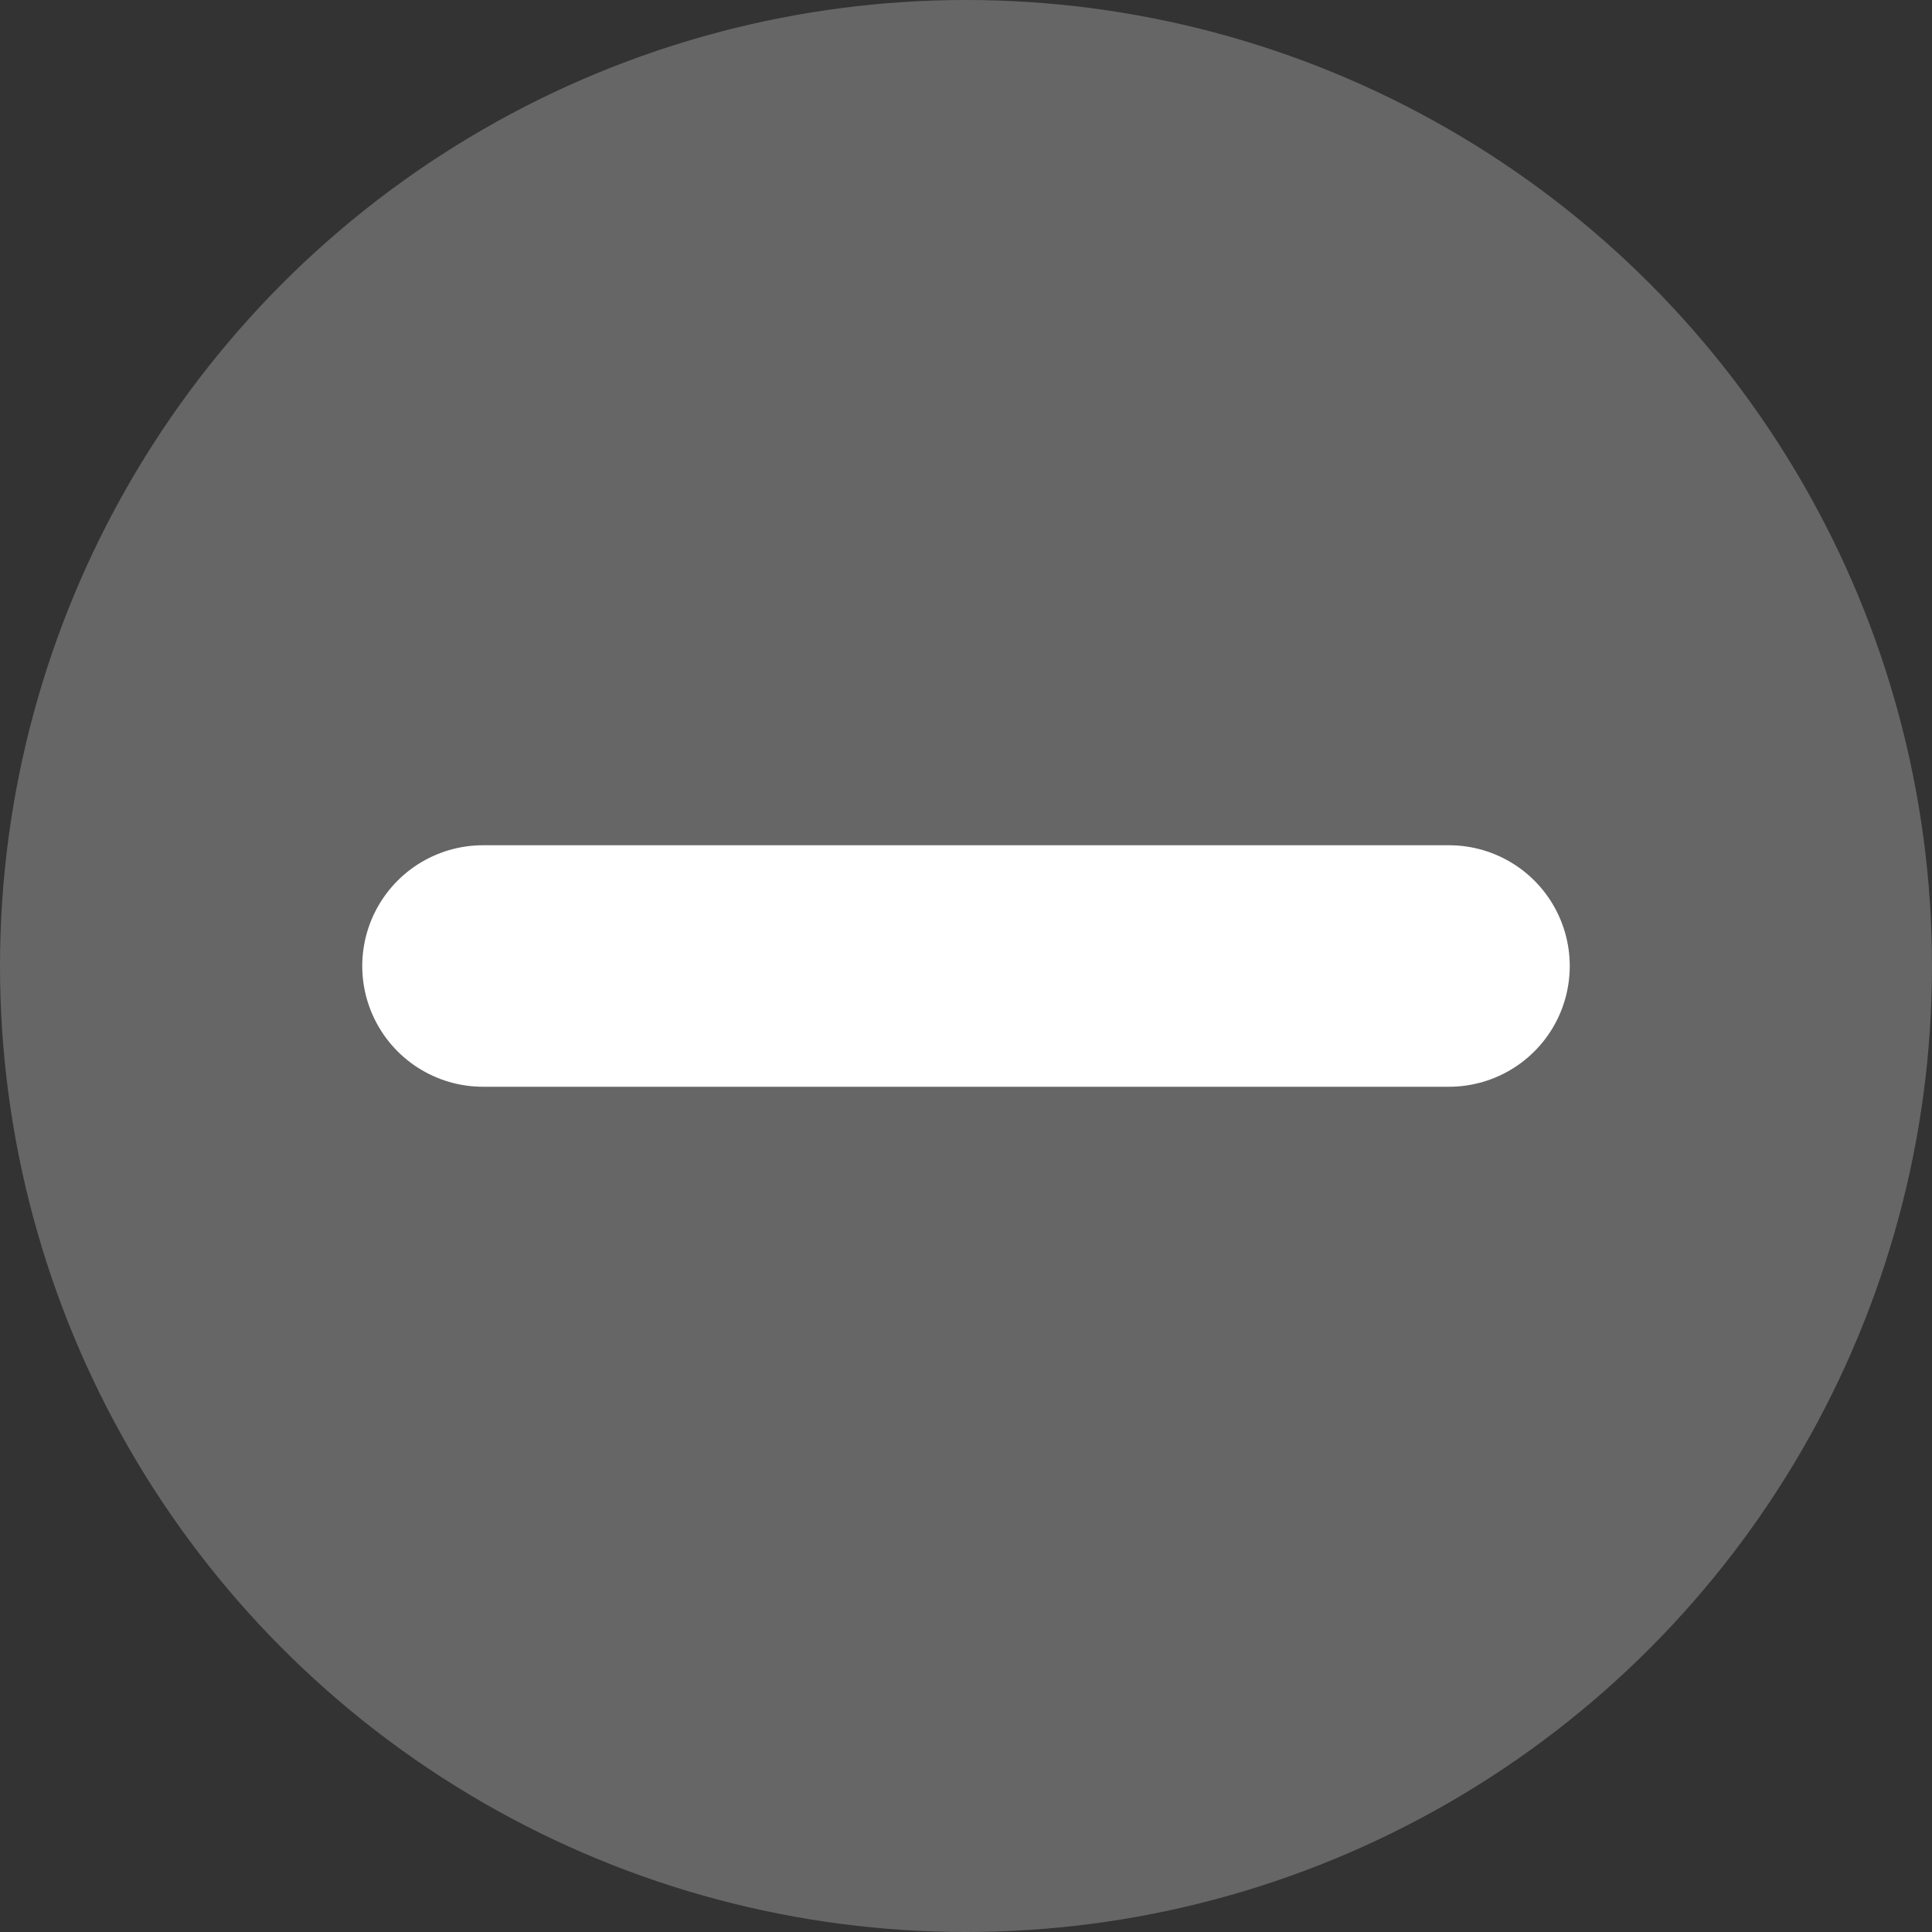 <svg width="20" height="20" viewBox="0 0 20 20" fill="none" xmlns="http://www.w3.org/2000/svg">
<rect x="0" y="0" width="20" height="20" fill="#333333" stroke="none"/>
<circle cx="10" cy="10" r="10" fill="#666666"/>
<path d="M5 10H15" stroke="white" stroke-width="2.5" stroke-linecap="round"/>
</svg>
